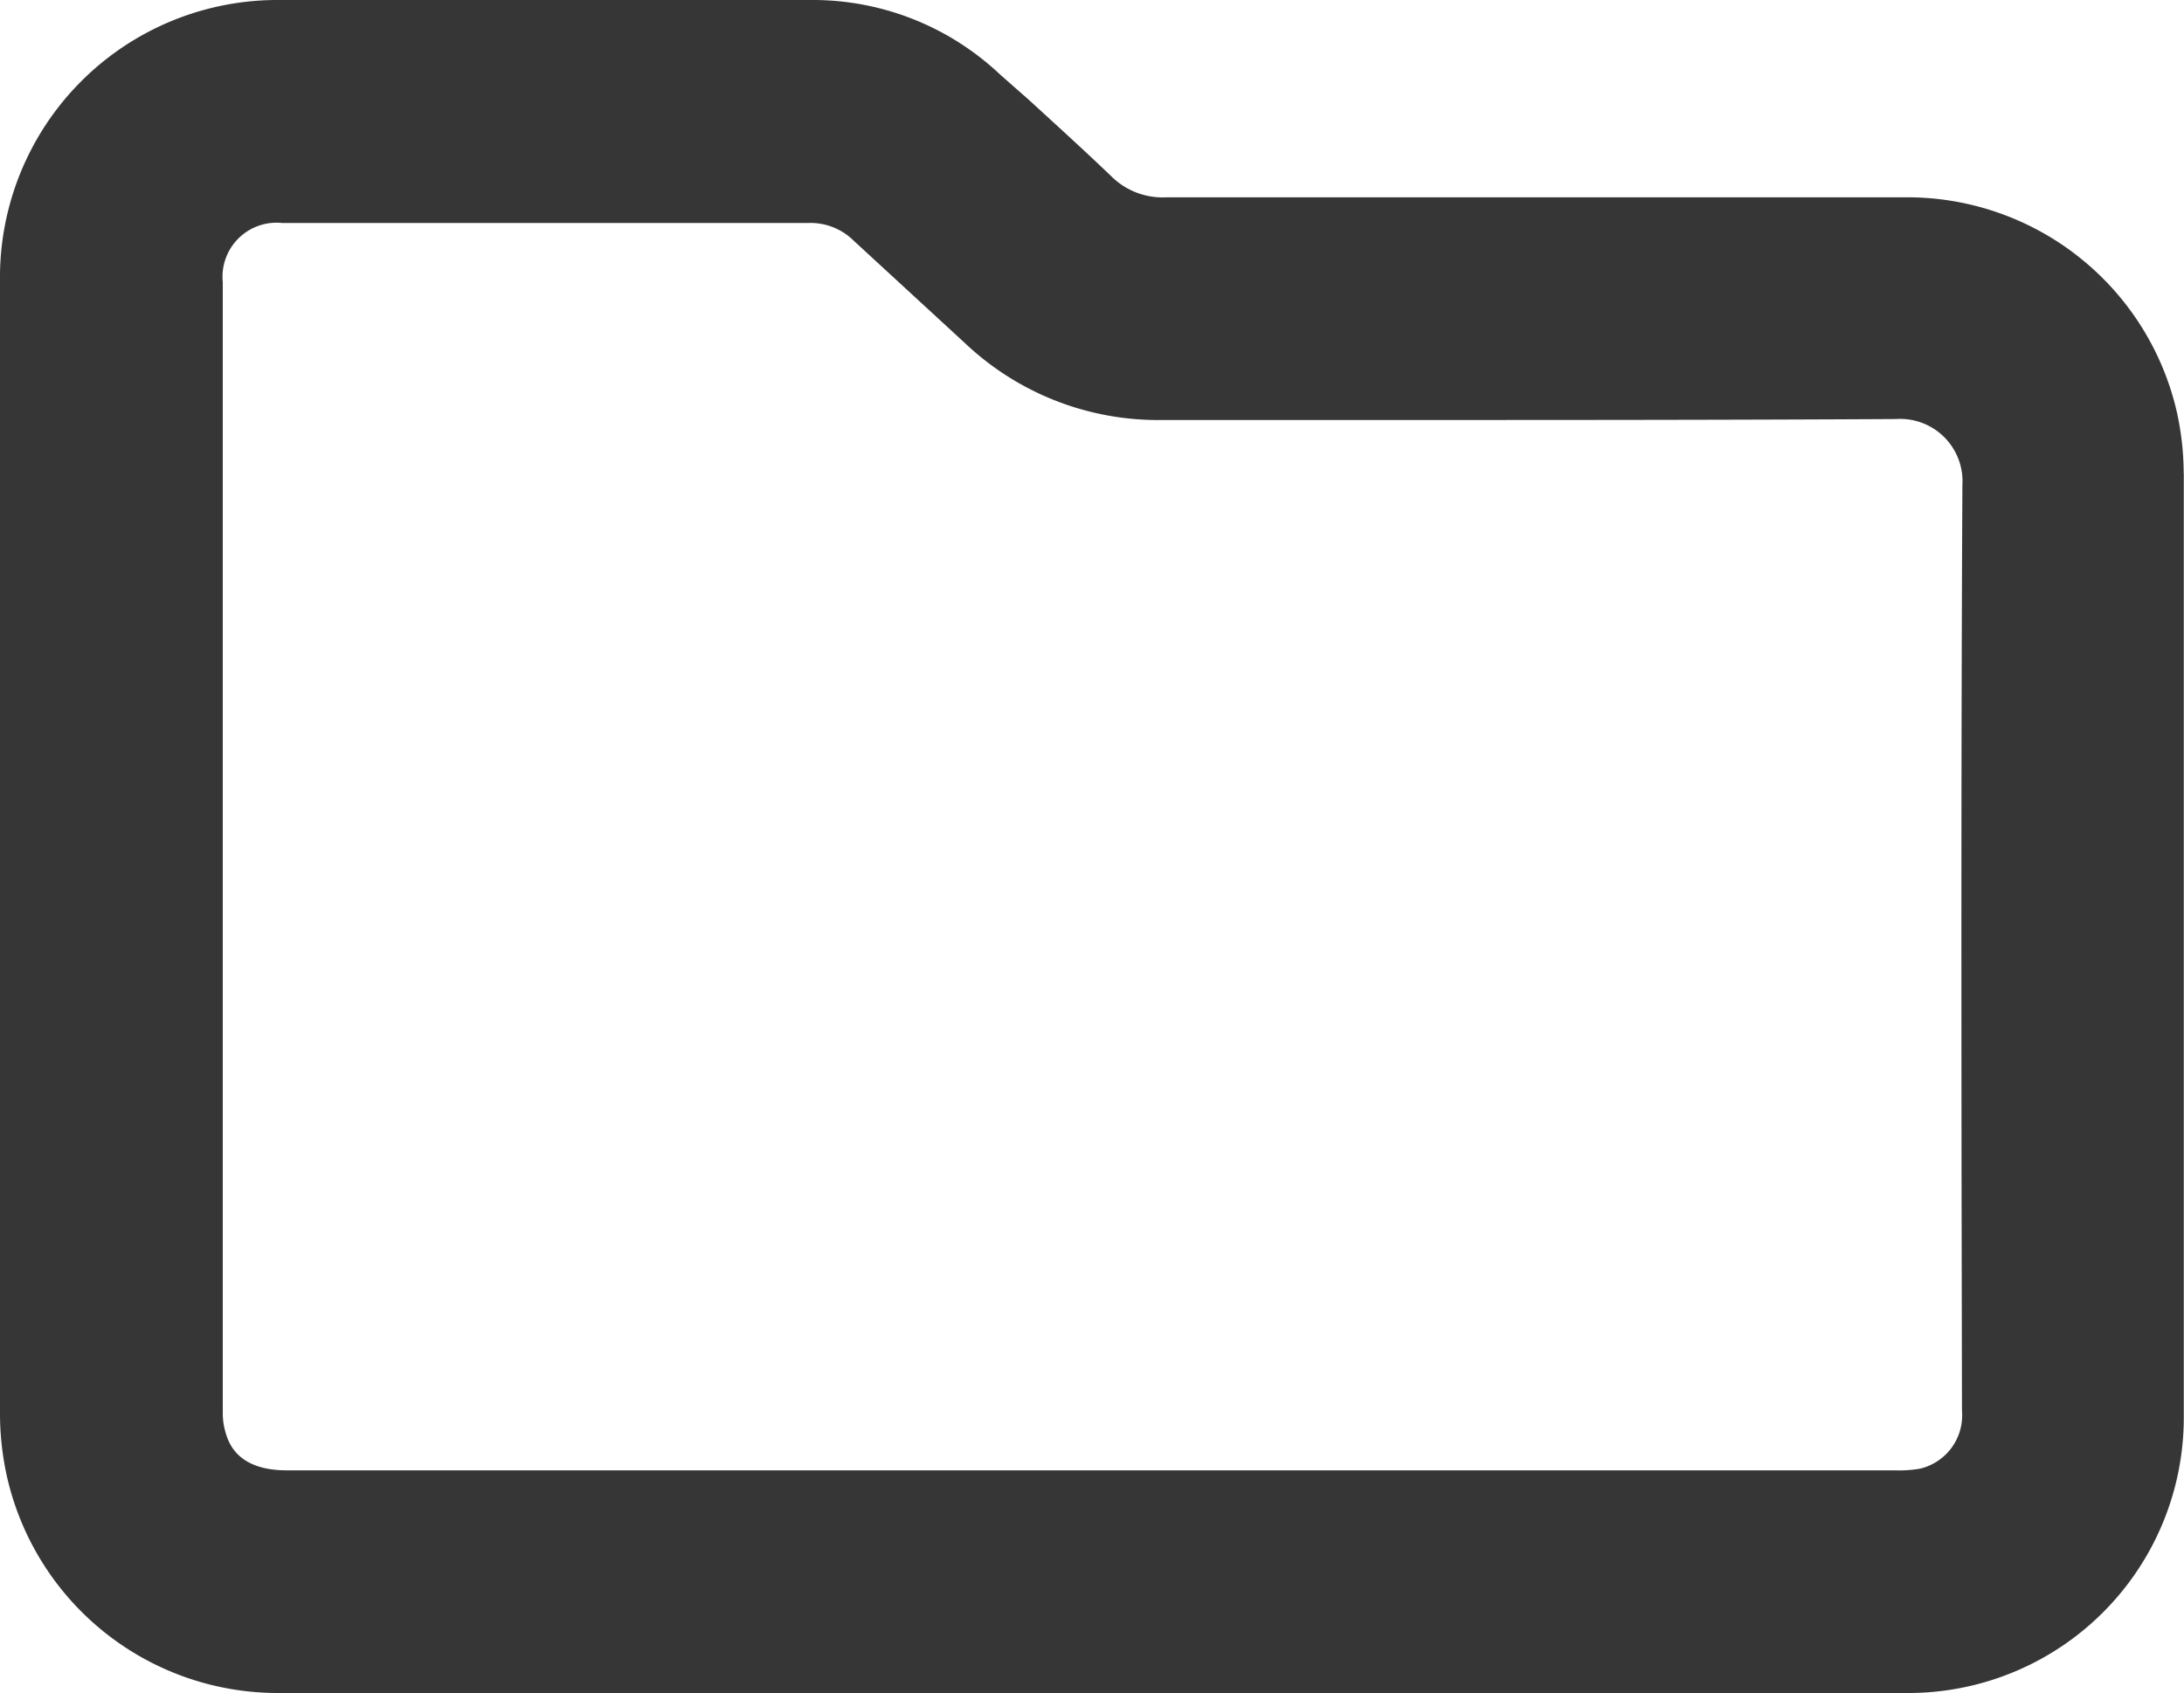 <svg xmlns="http://www.w3.org/2000/svg" xmlns:xlink="http://www.w3.org/1999/xlink" width="20.529" height="15.915" viewBox="0 0 20.529 15.915">
  <defs>
    <clipPath id="clip-path">
      <rect id="Rectangle_19759" data-name="Rectangle 19759" width="20.529" height="15.915" transform="translate(0 0)" fill="none"/>
    </clipPath>
  </defs>
  <g id="Group_35020" data-name="Group 35020" transform="translate(0 0)">
    <g id="Group_35020-2" data-name="Group 35020" clip-path="url(#clip-path)">
      <path id="Path_81235" data-name="Path 81235" d="M20.526,4.448a2.677,2.677,0,0,0-.07-.6,2.6,2.6,0,0,0-2.573-1.993q-3.46,0-6.926,0h0a.683.683,0,0,1-.513-.2c-.255-.244-.517-.482-.777-.72L9.4.7A2.564,2.564,0,0,0,7.62,0H6.534Q4.577,0,2.62,0A2.608,2.608,0,0,0,0,2.643V13.27a2.738,2.738,0,0,0,.048.526,2.61,2.61,0,0,0,2.587,2.118H17.908a2.59,2.59,0,0,0,2.619-2.609q0-4.427,0-8.857M18.442,13.26a.515.515,0,0,1-.393.545,1.126,1.126,0,0,1-.238.016H2.693c-.456,0-.541-.255-.568-.34a.643.643,0,0,1-.031-.2q0-5.315,0-10.629a.508.508,0,0,1,.557-.556H7.6a.576.576,0,0,1,.425.167l1.044.961a2.64,2.64,0,0,0,1.852.724h2.061c1.612,0,3.227,0,4.839-.009a.586.586,0,0,1,.625.621c-.011,2.153-.01,4.305-.008,6.458Z" fill="#363636"/>
    </g>
  </g>
</svg>
